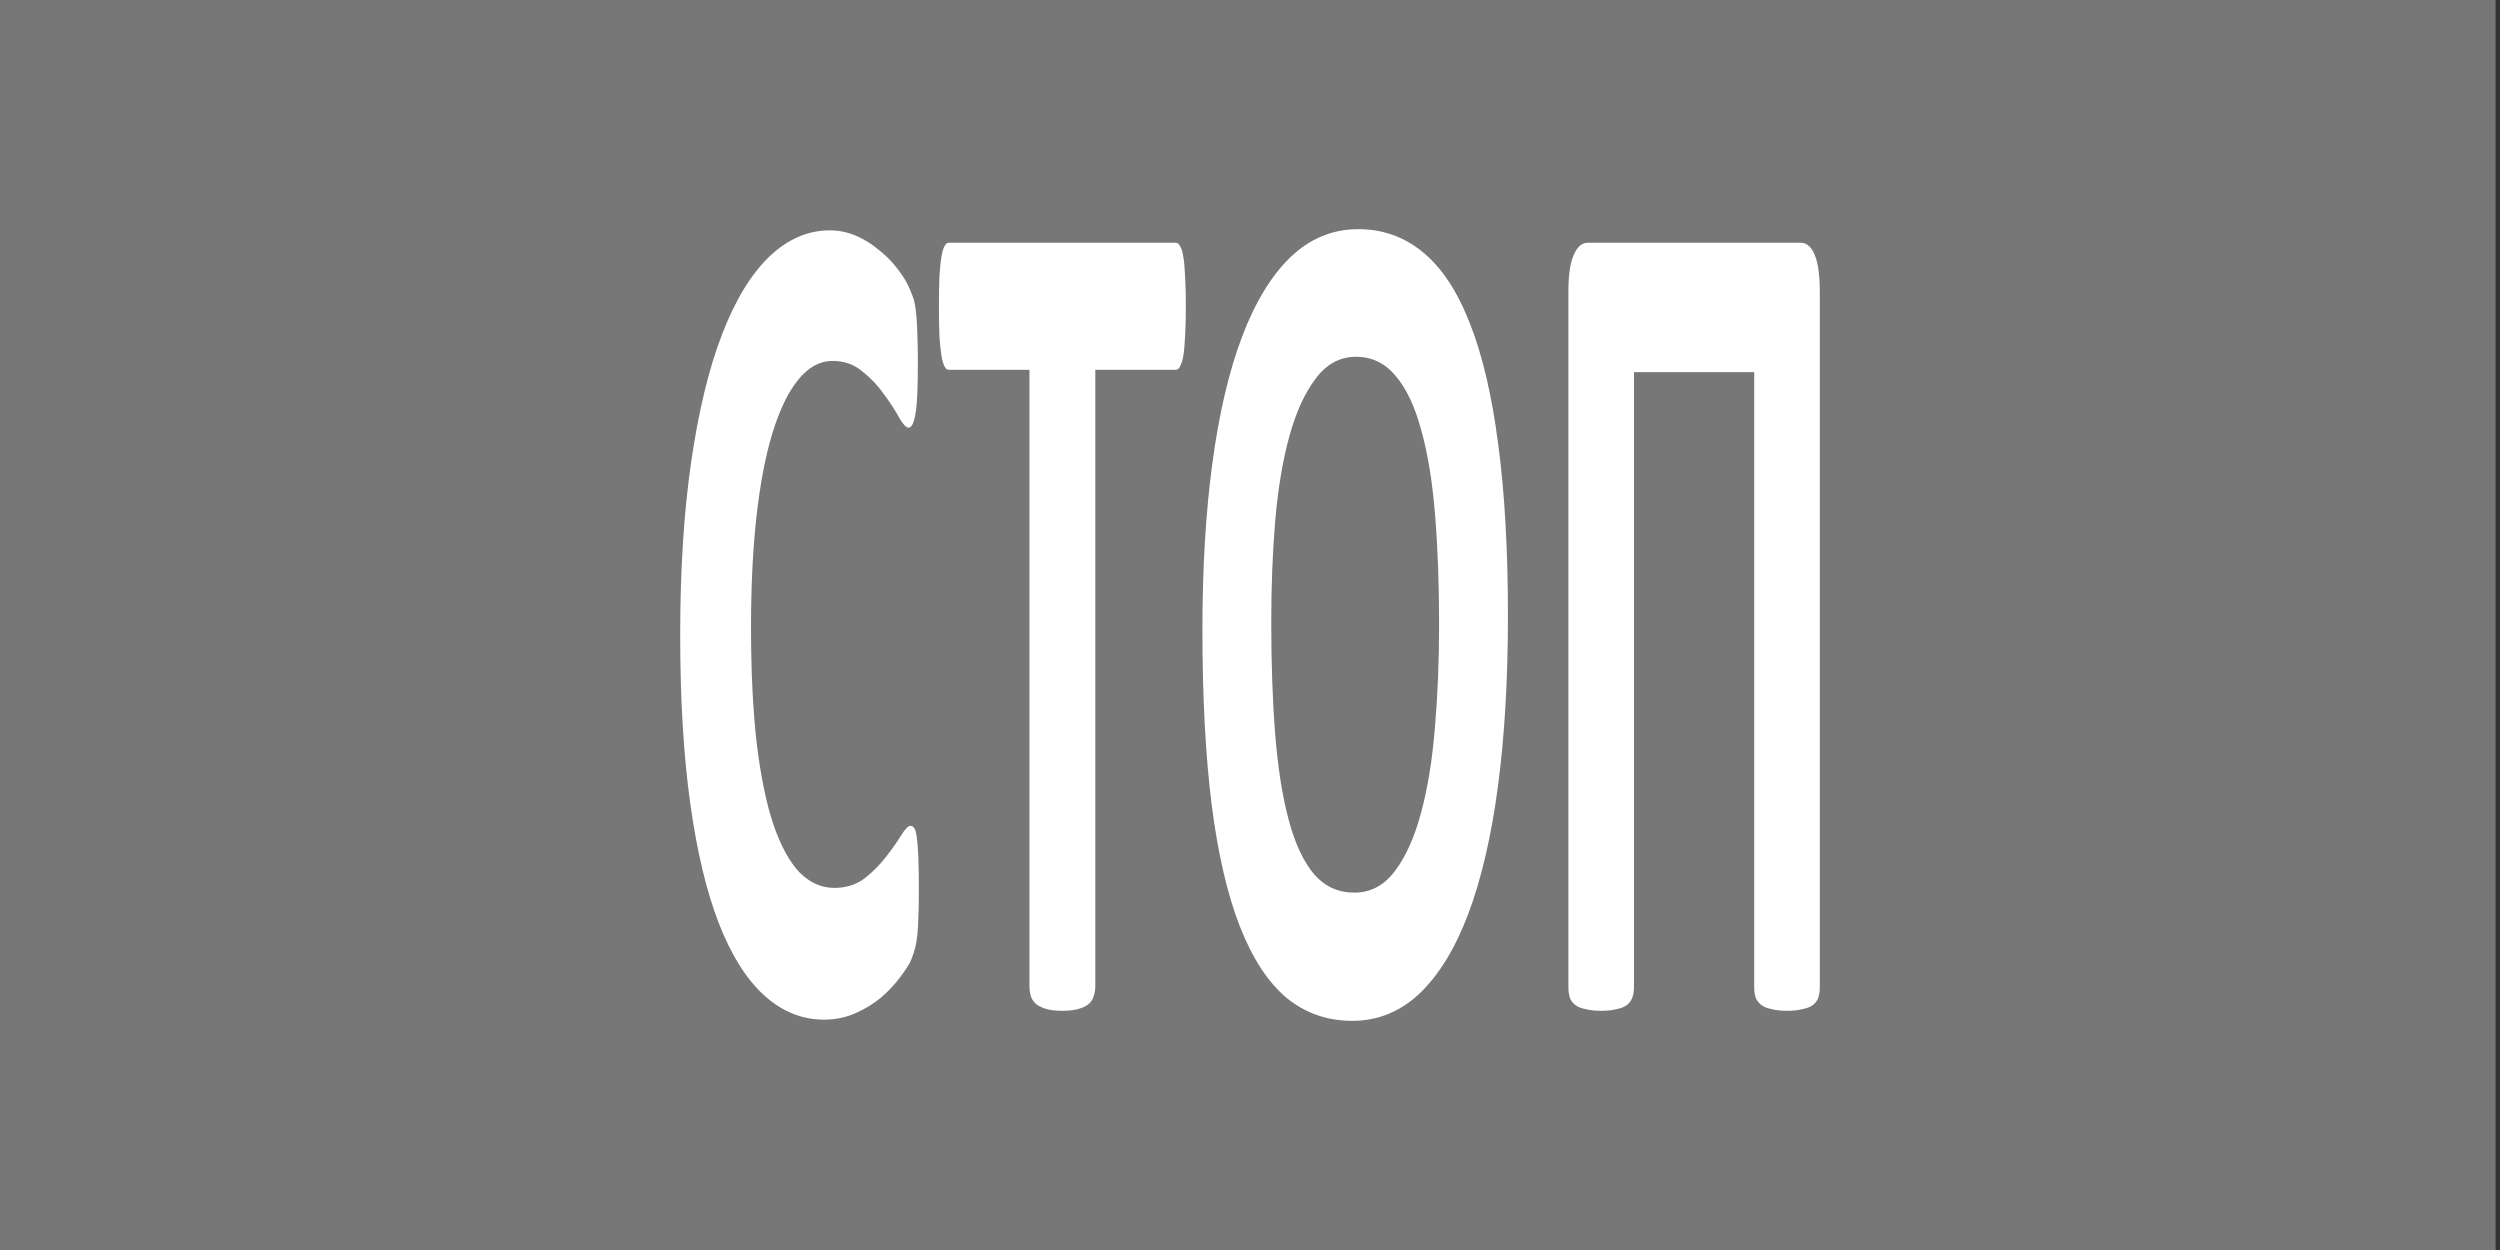 <svg width="300" height="150" viewBox="0 0 300 150" fill="none" xmlns="http://www.w3.org/2000/svg">
<rect x="0" y="0" width="300" height="150" fill="#333333" stroke="none"/>
<g clip-path="url(#clip0_75_3133)">
<path d="M299.469 0H3.05176e-05V150H299.469V0Z" fill="#777777"/>
<path d="M110.264 106.974C110.264 108.155 110.244 109.172 110.204 110.022C110.184 110.826 110.144 111.535 110.084 112.149C110.024 112.716 109.945 113.213 109.845 113.638C109.745 114.063 109.585 114.56 109.366 115.127C109.146 115.647 108.718 116.332 108.079 117.183C107.461 118.034 106.692 118.861 105.775 119.664C104.877 120.42 103.839 121.058 102.662 121.578C101.505 122.098 100.248 122.358 98.891 122.358C96.238 122.358 93.844 121.389 91.709 119.451C89.574 117.514 87.758 114.631 86.262 110.802C84.765 106.927 83.618 102.106 82.82 96.34C82.022 90.573 81.623 83.862 81.623 76.205C81.623 68.407 82.062 61.483 82.94 55.433C83.818 49.383 85.045 44.302 86.621 40.19C88.197 36.078 90.083 32.959 92.277 30.832C94.492 28.705 96.926 27.642 99.58 27.642C100.657 27.642 101.695 27.855 102.692 28.28C103.69 28.705 104.607 29.272 105.445 29.981C106.303 30.643 107.072 31.423 107.75 32.321C108.428 33.219 108.897 33.999 109.156 34.66C109.436 35.275 109.625 35.795 109.725 36.22C109.825 36.645 109.905 37.189 109.965 37.851C110.024 38.512 110.064 39.292 110.084 40.19C110.124 41.088 110.144 42.199 110.144 43.522C110.144 44.94 110.124 46.145 110.084 47.138C110.044 48.131 109.974 48.934 109.875 49.548C109.775 50.163 109.655 50.612 109.516 50.895C109.376 51.179 109.216 51.321 109.037 51.321C108.737 51.321 108.358 50.919 107.9 50.116C107.441 49.265 106.842 48.343 106.104 47.351C105.386 46.311 104.518 45.389 103.5 44.586C102.503 43.735 101.305 43.31 99.909 43.31C98.373 43.31 96.996 44.066 95.779 45.578C94.582 47.044 93.554 49.17 92.696 51.959C91.858 54.7 91.22 58.032 90.781 61.955C90.342 65.878 90.123 70.297 90.123 75.213C90.123 80.601 90.352 85.28 90.811 89.25C91.29 93.173 91.958 96.41 92.816 98.963C93.694 101.515 94.741 103.429 95.958 104.705C97.195 105.934 98.582 106.549 100.118 106.549C101.515 106.549 102.722 106.17 103.74 105.414C104.757 104.611 105.625 103.736 106.343 102.791C107.081 101.846 107.68 100.995 108.139 100.239C108.618 99.483 108.987 99.105 109.246 99.105C109.446 99.105 109.605 99.199 109.725 99.388C109.845 99.577 109.945 99.955 110.024 100.522C110.104 101.09 110.164 101.893 110.204 102.933C110.244 103.925 110.264 105.272 110.264 106.974Z" fill="white"/>
<path d="M142.301 36.787C142.301 38.158 142.271 39.34 142.211 40.332C142.171 41.277 142.101 42.057 142.001 42.672C141.902 43.239 141.772 43.664 141.612 43.948C141.473 44.231 141.313 44.373 141.134 44.373H131.437V118.317C131.437 118.79 131.367 119.215 131.227 119.593C131.108 119.971 130.898 120.279 130.599 120.515C130.3 120.751 129.891 120.94 129.372 121.082C128.873 121.224 128.245 121.295 127.487 121.295C126.728 121.295 126.09 121.224 125.571 121.082C125.072 120.94 124.673 120.751 124.374 120.515C124.075 120.279 123.855 119.971 123.716 119.593C123.596 119.215 123.536 118.79 123.536 118.317V44.373H113.84C113.64 44.373 113.47 44.231 113.331 43.948C113.191 43.664 113.071 43.239 112.972 42.672C112.872 42.057 112.792 41.277 112.732 40.332C112.692 39.34 112.672 38.158 112.672 36.787C112.672 35.369 112.692 34.164 112.732 33.172C112.792 32.179 112.872 31.399 112.972 30.832C113.071 30.218 113.191 29.792 113.331 29.556C113.47 29.272 113.64 29.131 113.84 29.131H141.134C141.313 29.131 141.473 29.272 141.612 29.556C141.772 29.792 141.902 30.218 142.001 30.832C142.101 31.399 142.171 32.179 142.211 33.172C142.271 34.164 142.301 35.369 142.301 36.787Z" fill="white"/>
<path d="M180.952 73.937C180.952 81.546 180.553 88.352 179.755 94.355C178.956 100.357 177.769 105.461 176.193 109.668C174.617 113.827 172.662 117.017 170.327 119.239C168.013 121.413 165.329 122.5 162.277 122.5C159.264 122.5 156.63 121.578 154.376 119.735C152.141 117.845 150.276 114.985 148.779 111.157C147.283 107.328 146.156 102.46 145.398 96.552C144.659 90.644 144.29 83.649 144.29 75.567C144.29 68.147 144.689 61.483 145.487 55.575C146.285 49.619 147.473 44.562 149.049 40.403C150.625 36.244 152.57 33.053 154.885 30.832C157.219 28.611 159.922 27.5 162.995 27.5C165.928 27.5 168.512 28.422 170.746 30.265C173.001 32.108 174.876 34.944 176.373 38.772C177.889 42.601 179.026 47.445 179.784 53.306C180.563 59.119 180.952 65.996 180.952 73.937ZM172.692 74.929C172.692 70.108 172.532 65.736 172.213 61.813C171.894 57.843 171.345 54.464 170.567 51.675C169.809 48.84 168.791 46.665 167.514 45.153C166.237 43.593 164.641 42.813 162.726 42.813C160.79 42.813 159.174 43.688 157.877 45.437C156.581 47.138 155.533 49.43 154.735 52.313C153.937 55.197 153.368 58.576 153.029 62.452C152.71 66.28 152.55 70.344 152.55 74.645C152.55 79.656 152.71 84.169 153.029 88.187C153.348 92.157 153.887 95.56 154.645 98.395C155.403 101.231 156.421 103.405 157.698 104.918C158.975 106.383 160.581 107.116 162.516 107.116C164.452 107.116 166.068 106.265 167.364 104.563C168.661 102.862 169.709 100.546 170.507 97.616C171.305 94.685 171.864 91.282 172.183 87.407C172.522 83.484 172.692 79.325 172.692 74.929Z" fill="white"/>
<path d="M218.376 118.459C218.376 118.932 218.316 119.357 218.196 119.735C218.076 120.066 217.867 120.35 217.567 120.586C217.268 120.822 216.859 120.988 216.34 121.082C215.842 121.224 215.213 121.295 214.455 121.295C213.697 121.295 213.058 121.224 212.54 121.082C212.041 120.988 211.642 120.822 211.343 120.586C211.043 120.35 210.824 120.066 210.684 119.735C210.564 119.357 210.505 118.932 210.505 118.459V44.657H196.079V118.459C196.079 118.932 196.01 119.357 195.87 119.735C195.75 120.066 195.541 120.35 195.241 120.586C194.942 120.822 194.543 120.988 194.044 121.082C193.546 121.224 192.907 121.295 192.129 121.295C191.371 121.295 190.732 121.224 190.214 121.082C189.715 120.988 189.316 120.822 189.017 120.586C188.717 120.35 188.508 120.066 188.388 119.735C188.268 119.357 188.208 118.932 188.208 118.459V35.015C188.208 33.03 188.418 31.565 188.837 30.619C189.256 29.627 189.815 29.131 190.513 29.131H216.101C216.819 29.131 217.378 29.627 217.777 30.619C218.176 31.565 218.376 33.03 218.376 35.015V118.459Z" fill="white"/>
</g>
<defs>
<clipPath id="clip0_75_3133">
<rect width="300" height="150" fill="white" transform="matrix(-1 0 0 1 300 0)"/>
</clipPath>
</defs>
</svg>
